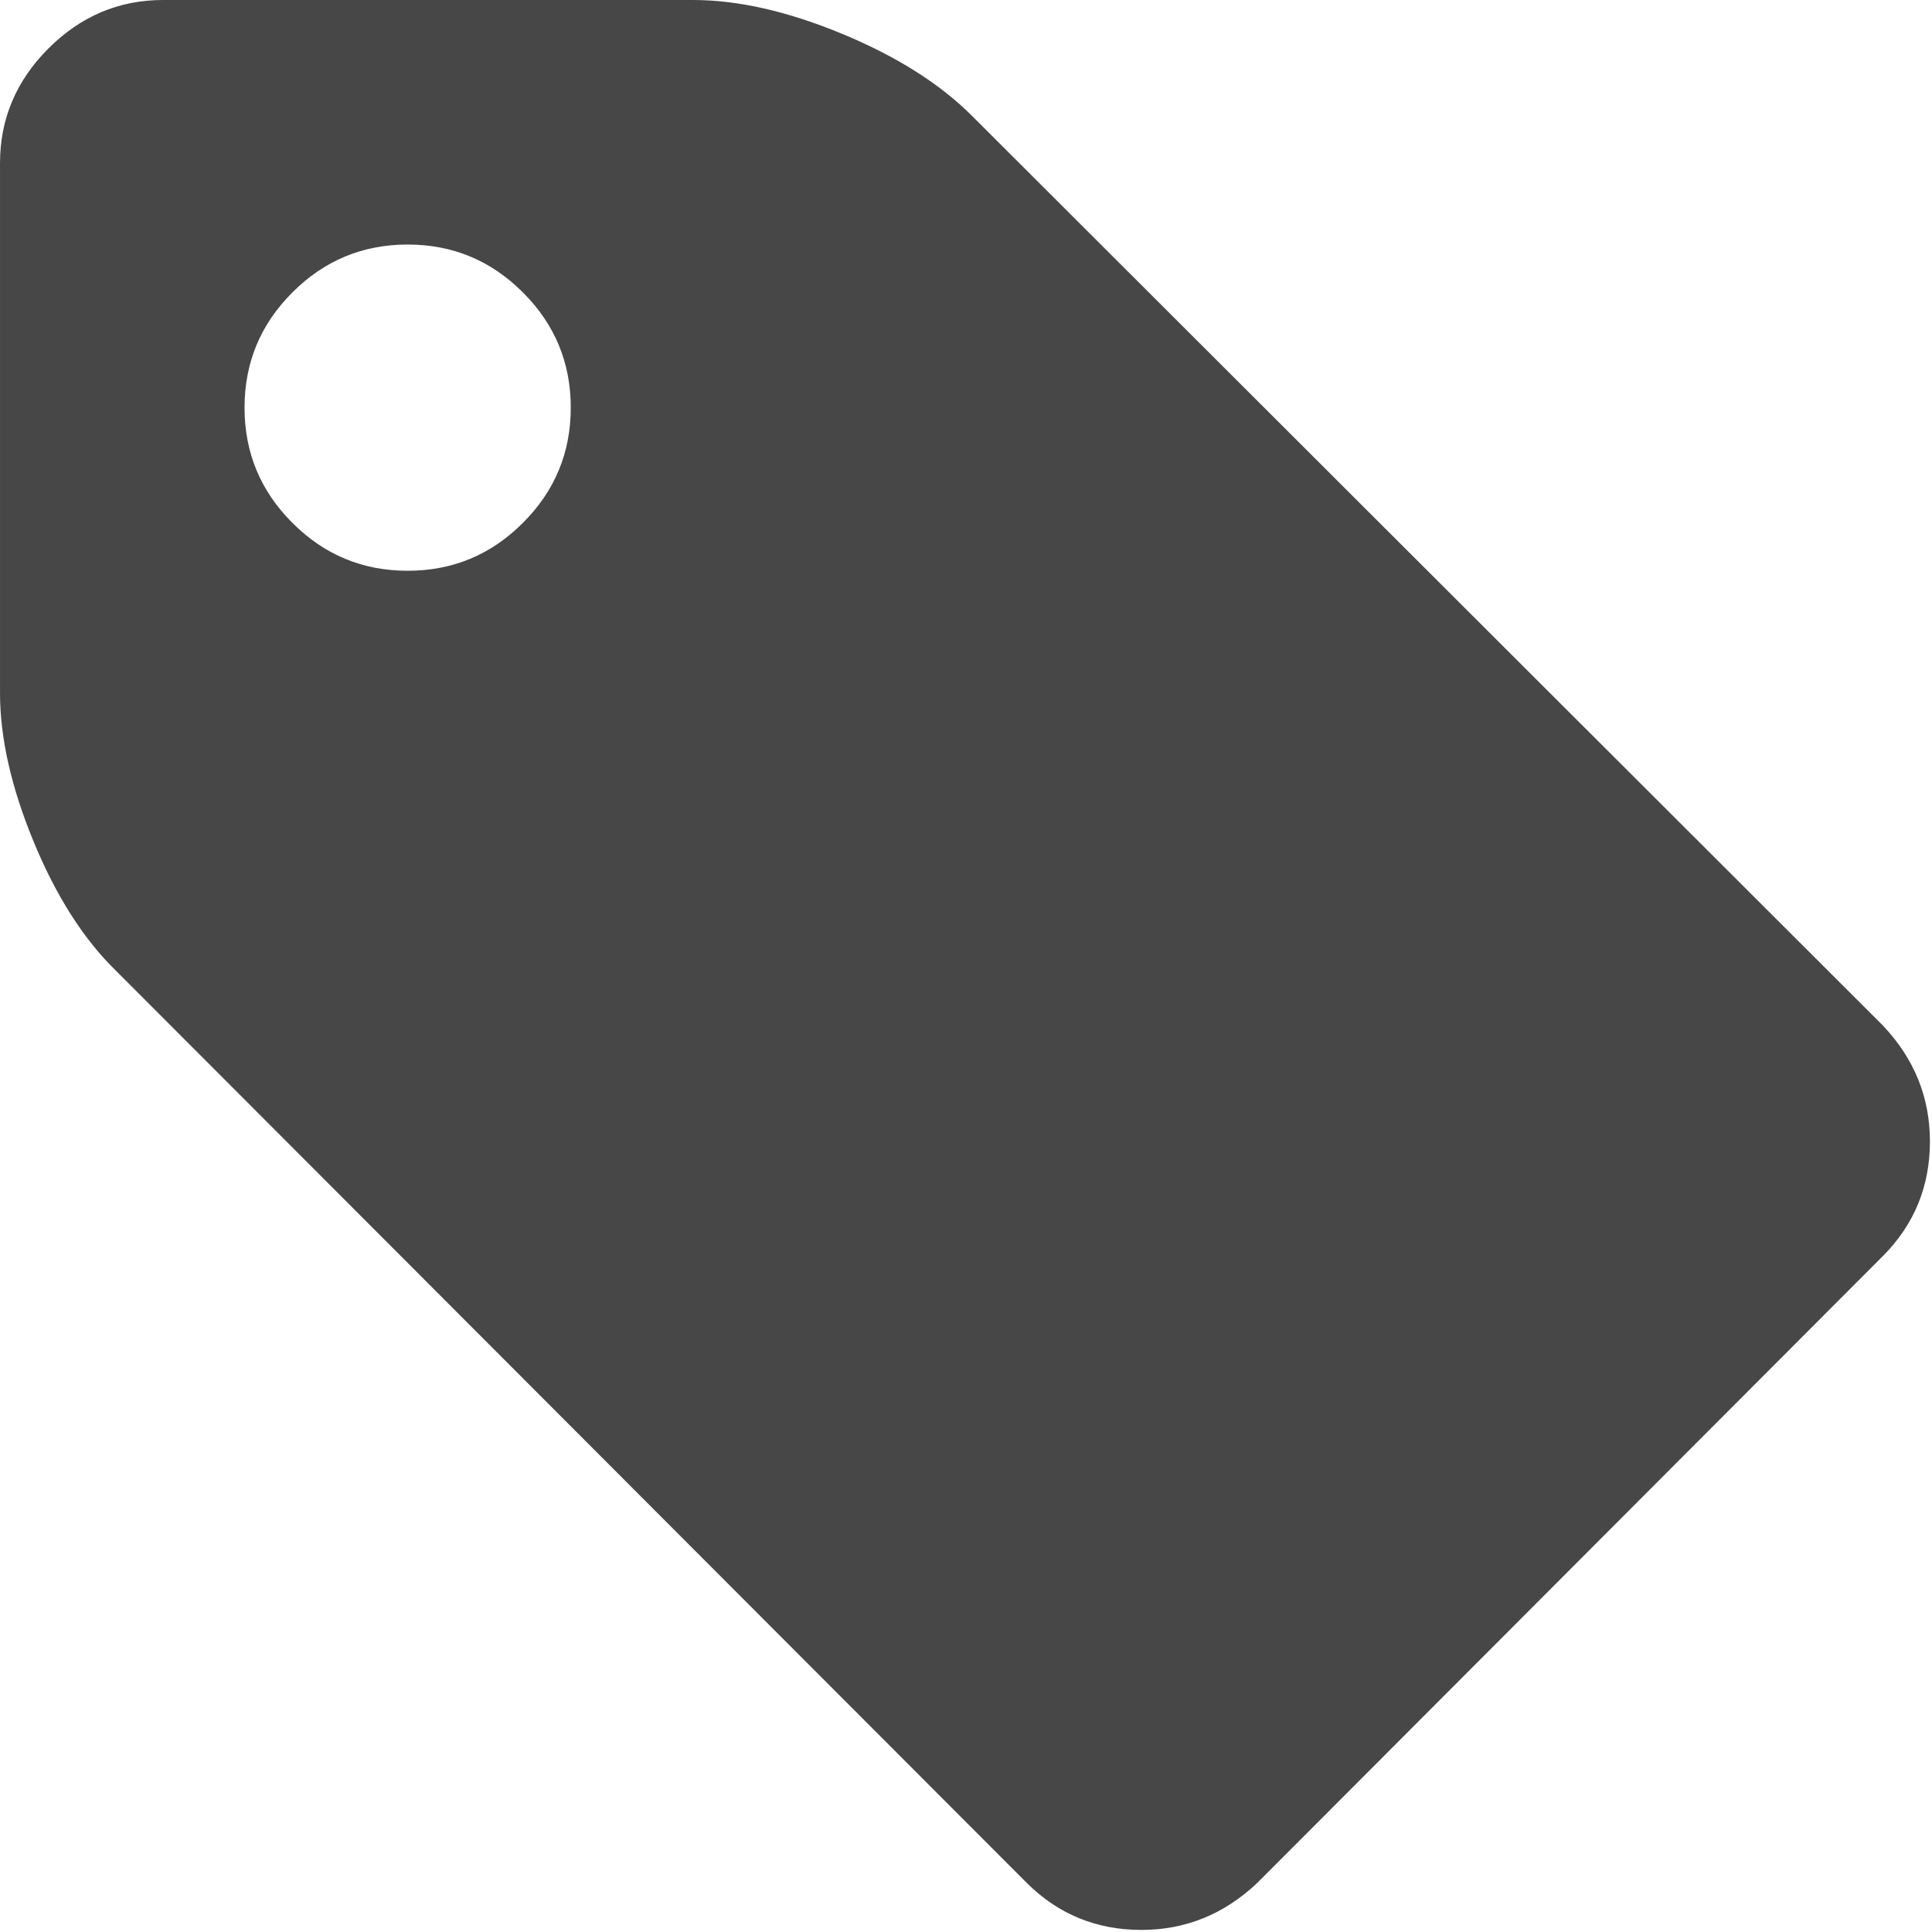 <?xml version="1.0" encoding="UTF-8"?>
<svg width="14px" height="14px" viewBox="0 0 14 14" version="1.1" xmlns="http://www.w3.org/2000/svg" xmlns:xlink="http://www.w3.org/1999/xlink">
    <!-- Generator: sketchtool 53.2 (72643) - https://sketchapp.com -->
    <title>1FF95386-92E1-4E38-AA76-A9C9EF6843C4</title>
    <desc>Created with sketchtool.</desc>
    <g id="Ui-elements" stroke="none" stroke-width="1" fill="none" fill-rule="evenodd">
        <g transform="translate(-966, -603)" fill="#474747" fill-rule="nonzero" id="icon-tag">
            <g transform="translate(966, 603)">
                <path d="M13.644,7.431 L7.044,0.84 C6.81,0.606 6.496,0.408 6.102,0.245 C5.708,0.082 5.348,0 5.022,0 L1.182,0 C0.862,0 0.585,0.117 0.351,0.351 C0.117,0.585 6.4665127e-05,0.862 6.4665127e-05,1.182 L6.4665127e-05,5.022 C6.4665127e-05,5.348 0.082,5.708 0.245,6.102 C0.408,6.496 0.606,6.806 0.84,7.034 L7.44,13.644 C7.668,13.871 7.945,13.985 8.271,13.985 C8.591,13.985 8.871,13.871 9.111,13.644 L13.644,9.102 C13.871,8.874 13.985,8.597 13.985,8.271 C13.985,7.951 13.871,7.671 13.644,7.431 Z M3.789,3.789 C3.559,4.02 3.28,4.136 2.954,4.136 C2.628,4.136 2.349,4.02 2.119,3.789 C1.888,3.559 1.772,3.28 1.772,2.954 C1.772,2.628 1.888,2.349 2.119,2.119 C2.349,1.888 2.628,1.772 2.954,1.772 C3.28,1.772 3.559,1.888 3.789,2.119 C4.02,2.349 4.136,2.628 4.136,2.954 C4.136,3.28 4.02,3.559 3.789,3.789 Z" id="Shape"></path>
            </g>
        </g>
    </g>
</svg>